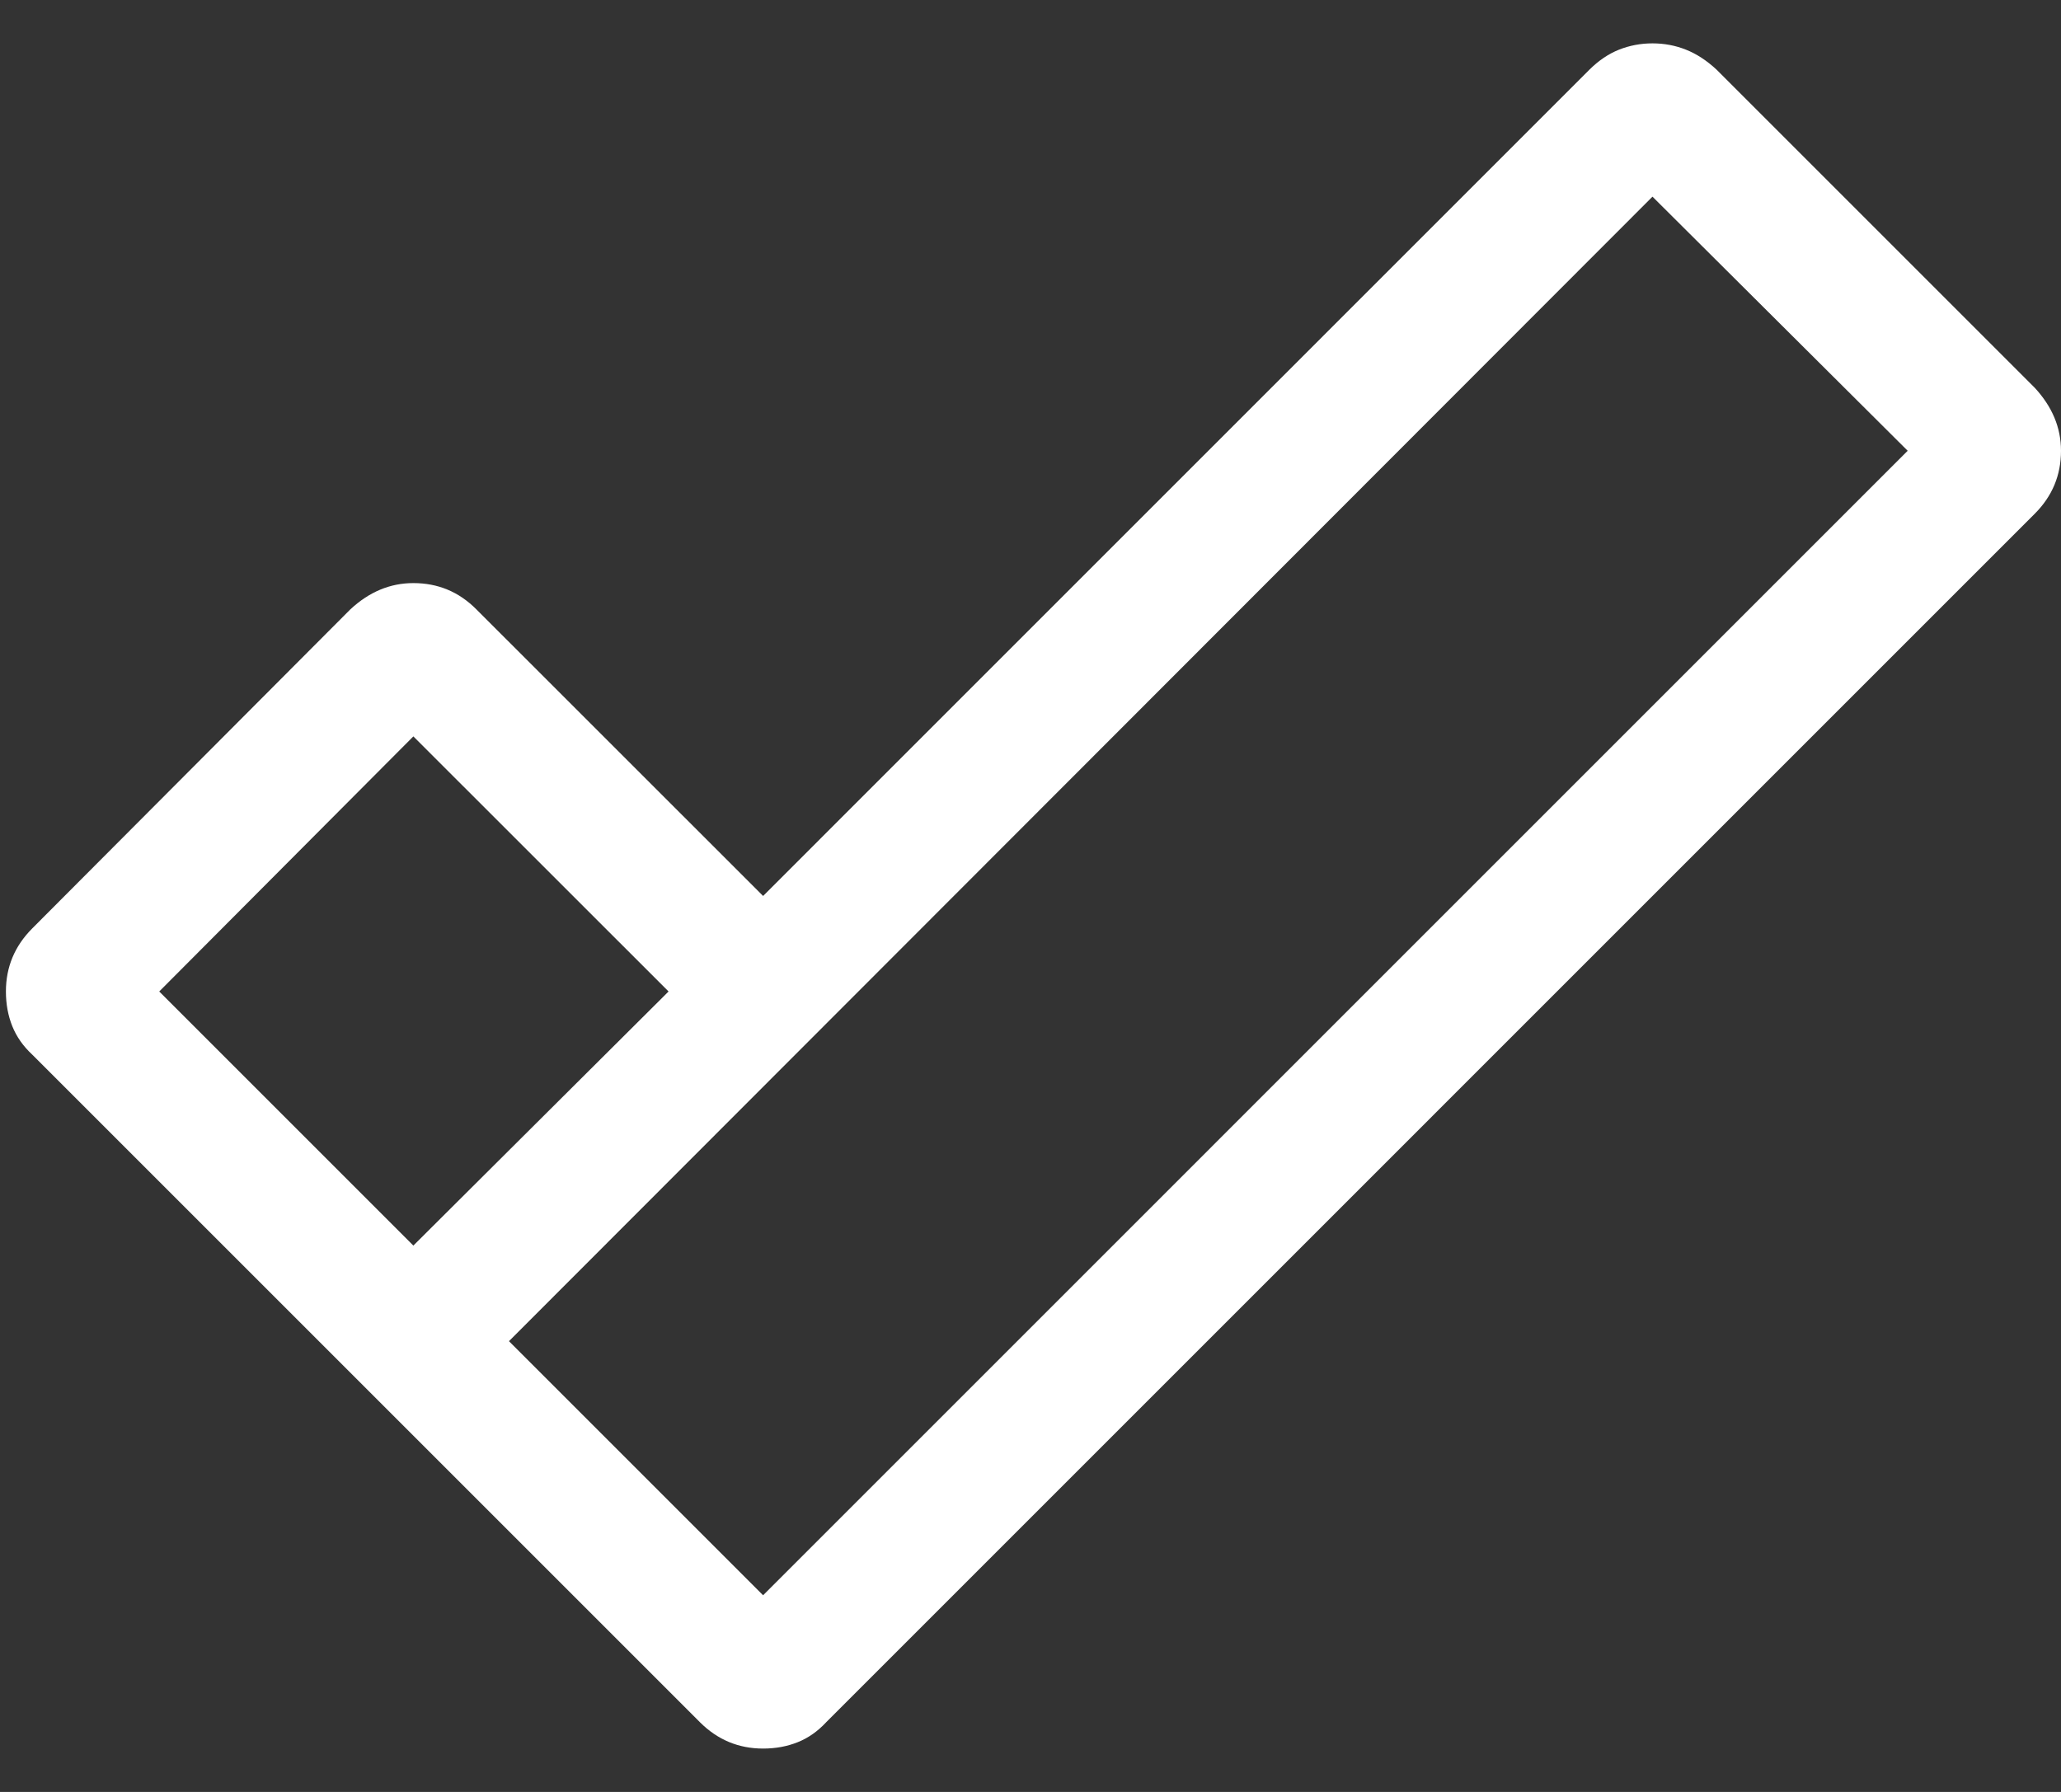 <svg xmlns="http://www.w3.org/2000/svg" width="23" height="20" viewBox="0 0 23 20" fill="none">
<rect x="0" y="0" width="23" height="20" fill="#333333" stroke="none"/>
<path d="M22.707 4.328C22.902 4.539 23 4.773 23 5.031C23 5.305 22.902 5.539 22.707 5.734L9.219 19.223C9.125 19.324 9.02 19.398 8.902 19.445C8.785 19.492 8.656 19.516 8.516 19.516C8.242 19.516 8.008 19.418 7.812 19.223L0.359 11.77C0.258 11.676 0.184 11.57 0.137 11.453C0.09 11.336 0.066 11.207 0.066 11.066C0.066 10.793 0.164 10.559 0.359 10.363L3.91 6.801C4.121 6.605 4.355 6.508 4.613 6.508C4.887 6.508 5.121 6.605 5.316 6.801L8.516 10L17.738 0.777C17.84 0.676 17.949 0.602 18.066 0.555C18.184 0.508 18.309 0.484 18.441 0.484C18.574 0.484 18.699 0.508 18.816 0.555C18.934 0.602 19.047 0.676 19.156 0.777L22.707 4.328ZM1.777 11.066L4.613 13.902L7.461 11.066L4.613 8.219L1.777 11.066ZM8.516 17.805L21.289 5.031L18.441 2.195L5.68 14.969L5.762 15.051L8.516 17.805Z" fill="#ffffff"/>
</svg>